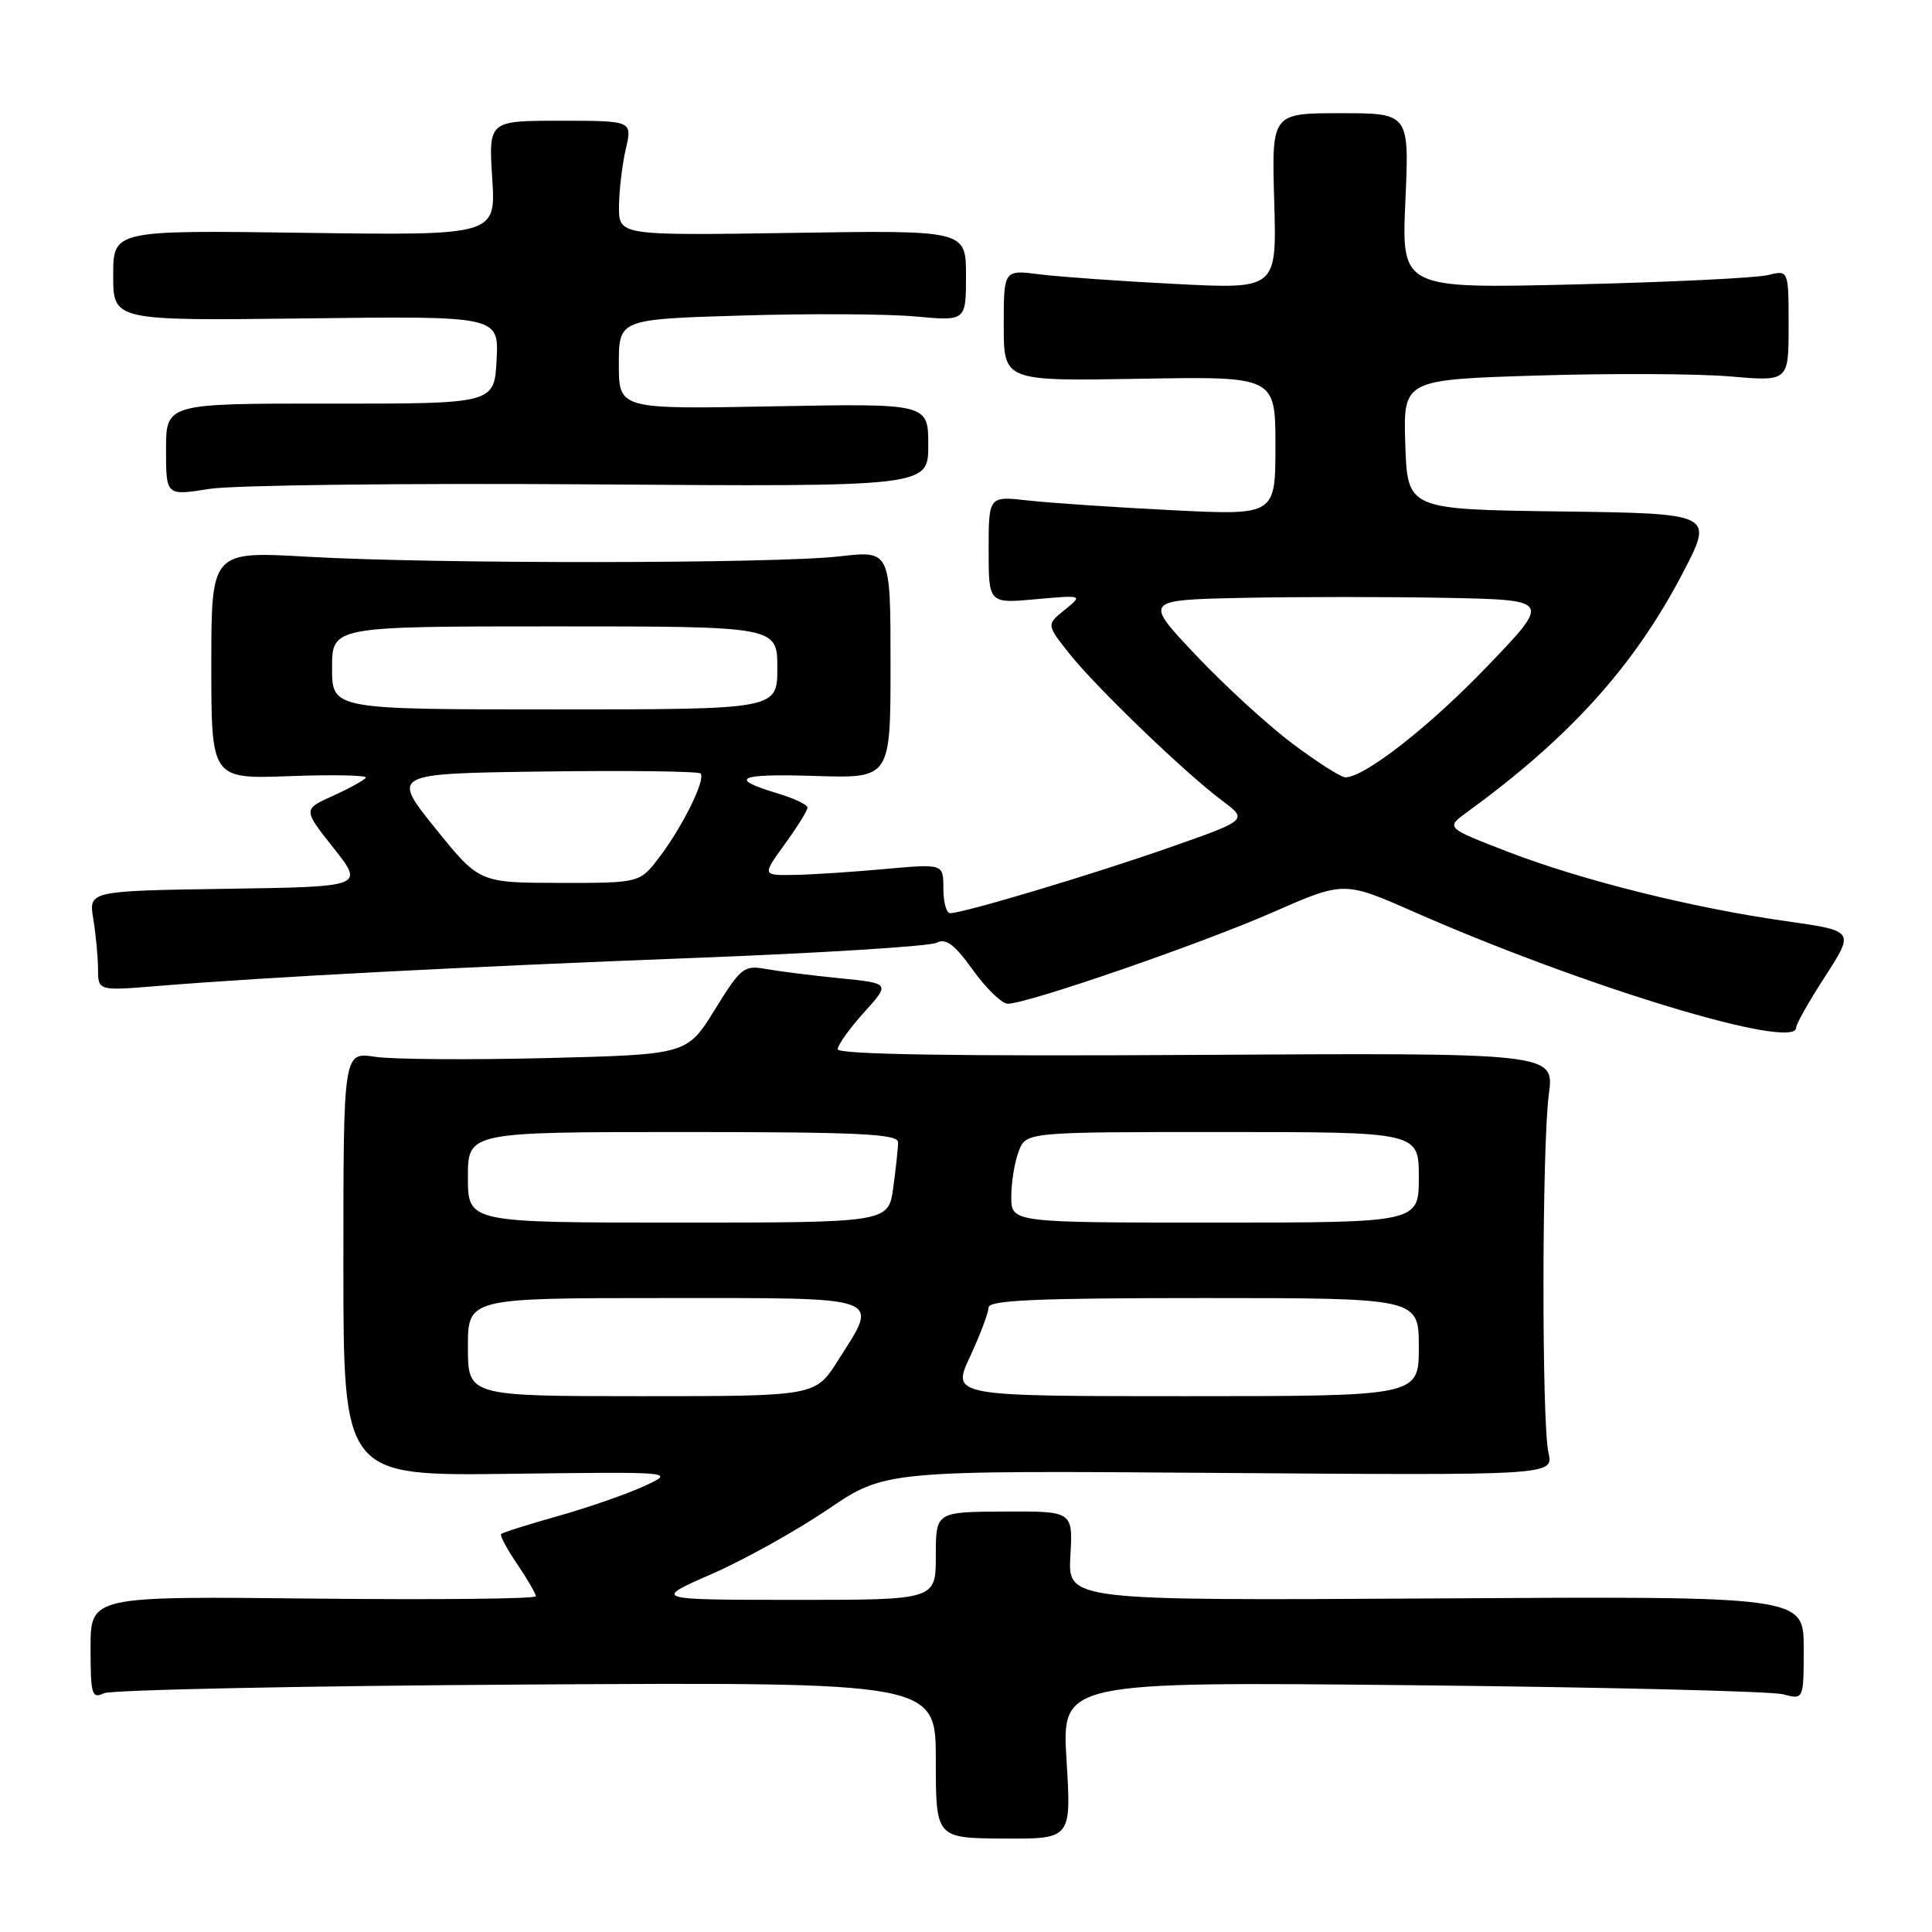 <?xml version="1.0" encoding="UTF-8" standalone="no"?>
<!DOCTYPE svg PUBLIC "-//W3C//DTD SVG 1.1//EN" "http://www.w3.org/Graphics/SVG/1.1/DTD/svg11.dtd" >
<svg xmlns="http://www.w3.org/2000/svg" xmlns:xlink="http://www.w3.org/1999/xlink" version="1.1" viewBox="0 0 256 256">
 <g >
 <path fill="currentColor"
d=" M 141.32 233.25 C 140.69 222.83 140.69 222.83 187.09 223.30 C 212.62 223.56 234.74 224.10 236.25 224.50 C 239.00 225.23 239.00 225.23 239.00 218.37 C 239.00 211.50 239.00 211.50 190.25 211.80 C 141.50 212.09 141.50 212.09 141.83 206.17 C 142.17 200.24 142.17 200.24 133.08 200.29 C 124.00 200.33 124.00 200.33 124.00 206.16 C 124.00 212.00 124.00 212.00 105.25 211.99 C 86.50 211.98 86.50 211.98 94.27 208.58 C 98.54 206.72 105.47 202.86 109.67 200.02 C 117.30 194.84 117.30 194.84 161.57 195.17 C 205.85 195.50 205.85 195.50 205.18 192.50 C 204.27 188.48 204.31 151.92 205.23 145.00 C 205.96 139.50 205.96 139.50 158.48 139.78 C 126.53 139.97 111.00 139.72 111.00 139.03 C 111.00 138.47 112.57 136.27 114.49 134.15 C 117.97 130.29 117.97 130.29 111.24 129.62 C 107.53 129.25 103.13 128.69 101.44 128.39 C 98.59 127.87 98.15 128.22 94.72 133.78 C 91.04 139.73 91.04 139.73 72.46 140.20 C 62.24 140.45 51.99 140.38 49.69 140.03 C 45.50 139.39 45.50 139.39 45.50 167.48 C 45.50 195.57 45.50 195.57 67.50 195.29 C 89.50 195.01 89.50 195.01 85.37 196.91 C 83.10 197.96 77.98 199.74 73.99 200.87 C 70.01 201.99 66.59 203.07 66.40 203.27 C 66.21 203.46 67.17 205.25 68.53 207.25 C 69.89 209.26 71.00 211.17 71.00 211.51 C 71.00 211.86 57.72 211.99 41.50 211.82 C 12.00 211.50 12.00 211.50 12.00 218.36 C 12.00 224.54 12.17 225.13 13.75 224.37 C 14.71 223.91 39.91 223.39 69.75 223.21 C 124.00 222.89 124.00 222.89 124.00 233.23 C 124.00 243.56 124.00 243.56 132.98 243.62 C 141.96 243.67 141.96 243.67 141.32 233.25 Z  M 238.00 136.16 C 238.00 135.69 239.74 132.62 241.87 129.33 C 245.73 123.34 245.73 123.34 236.67 122.06 C 224.25 120.30 209.65 116.66 199.79 112.86 C 191.55 109.68 191.55 109.68 194.42 107.59 C 208.03 97.70 216.60 88.18 223.01 75.86 C 227.08 68.04 227.08 68.04 206.79 67.77 C 186.50 67.50 186.50 67.50 186.21 58.91 C 185.93 50.31 185.93 50.31 203.71 49.76 C 213.50 49.46 224.99 49.51 229.25 49.88 C 237.00 50.55 237.00 50.55 237.00 43.16 C 237.00 35.77 237.00 35.77 234.25 36.45 C 232.74 36.83 221.20 37.39 208.61 37.69 C 185.71 38.24 185.71 38.24 186.22 26.62 C 186.74 15.00 186.74 15.00 177.62 15.00 C 168.50 15.00 168.50 15.00 168.84 26.65 C 169.18 38.31 169.18 38.31 155.84 37.63 C 148.50 37.26 140.36 36.68 137.75 36.35 C 133.00 35.74 133.00 35.74 133.00 43.12 C 133.00 50.50 133.00 50.50 151.00 50.19 C 169.00 49.87 169.00 49.87 169.00 59.08 C 169.00 68.29 169.00 68.29 155.25 67.60 C 147.69 67.22 139.14 66.64 136.25 66.32 C 131.00 65.72 131.00 65.72 131.00 72.85 C 131.00 79.97 131.00 79.97 137.25 79.40 C 143.50 78.84 143.50 78.84 141.08 80.81 C 138.65 82.77 138.65 82.77 141.72 86.64 C 145.31 91.14 156.98 102.38 161.93 106.08 C 165.37 108.65 165.37 108.65 154.93 112.31 C 144.73 115.89 127.65 121.00 125.89 121.00 C 125.40 121.00 125.00 119.53 125.00 117.72 C 125.00 114.45 125.00 114.45 117.25 115.15 C 112.99 115.54 107.58 115.89 105.24 115.93 C 100.99 116.00 100.99 116.00 103.99 111.85 C 105.65 109.57 107.00 107.39 107.00 107.01 C 107.00 106.63 105.22 105.78 103.04 105.13 C 96.36 103.13 97.76 102.49 108.09 102.82 C 118.00 103.13 118.00 103.13 118.00 88.04 C 118.00 72.94 118.00 72.94 111.25 73.72 C 102.73 74.70 57.61 74.74 40.75 73.77 C 28.00 73.04 28.00 73.04 28.00 88.13 C 28.00 103.23 28.00 103.23 38.42 102.84 C 44.15 102.63 48.67 102.72 48.47 103.05 C 48.26 103.38 46.31 104.46 44.12 105.45 C 40.14 107.24 40.14 107.24 44.20 112.37 C 48.26 117.50 48.26 117.50 30.00 117.77 C 11.75 118.05 11.75 118.05 12.36 121.77 C 12.70 123.82 12.98 126.80 12.99 128.39 C 13.00 131.29 13.00 131.29 20.75 130.66 C 35.41 129.46 61.56 128.10 92.00 126.93 C 108.78 126.29 123.22 125.38 124.11 124.92 C 125.34 124.28 126.48 125.13 128.92 128.54 C 130.68 130.99 132.76 133.00 133.53 133.00 C 136.13 133.00 159.04 125.10 168.61 120.90 C 178.08 116.75 178.08 116.75 187.29 120.80 C 209.95 130.78 238.00 139.27 238.00 136.16 Z  M 78.25 64.18 C 123.00 64.50 123.00 64.50 123.00 58.98 C 123.00 53.46 123.00 53.46 102.50 53.84 C 82.00 54.23 82.00 54.23 82.00 48.26 C 82.00 42.30 82.00 42.30 98.25 41.81 C 107.19 41.54 117.54 41.59 121.25 41.93 C 128.00 42.55 128.00 42.55 128.00 36.52 C 128.00 30.50 128.00 30.50 105.00 30.86 C 82.00 31.21 82.00 31.21 82.02 27.36 C 82.04 25.24 82.44 21.81 82.92 19.75 C 83.79 16.00 83.79 16.00 74.26 16.00 C 64.74 16.00 64.74 16.00 65.22 23.60 C 65.71 31.20 65.71 31.20 40.36 30.85 C 15.00 30.50 15.00 30.50 15.00 36.50 C 15.00 42.50 15.00 42.50 40.55 42.19 C 66.10 41.87 66.10 41.87 65.80 47.69 C 65.50 53.50 65.50 53.50 43.75 53.48 C 22.00 53.46 22.00 53.46 22.00 59.58 C 22.00 65.70 22.00 65.70 27.75 64.78 C 30.91 64.28 53.64 64.01 78.25 64.18 Z  M 62.00 178.50 C 62.00 172.00 62.00 172.00 88.00 172.00 C 117.61 172.00 116.53 171.61 111.02 180.30 C 108.04 185.00 108.04 185.00 85.02 185.00 C 62.00 185.00 62.00 185.00 62.00 178.50 Z  M 128.54 179.75 C 129.88 176.86 130.98 173.94 130.99 173.25 C 131.00 172.28 137.37 172.00 159.50 172.00 C 188.00 172.00 188.00 172.00 188.00 178.50 C 188.00 185.00 188.00 185.00 157.05 185.00 C 126.09 185.00 126.09 185.00 128.54 179.75 Z  M 62.00 156.00 C 62.00 150.00 62.00 150.00 90.50 150.00 C 113.87 150.00 119.00 150.25 119.00 151.36 C 119.00 152.11 118.71 154.81 118.36 157.36 C 117.73 162.00 117.73 162.00 89.86 162.00 C 62.00 162.00 62.00 162.00 62.00 156.00 Z  M 134.00 158.57 C 134.00 156.68 134.44 153.98 134.98 152.57 C 135.95 150.00 135.95 150.00 161.98 150.00 C 188.00 150.00 188.00 150.00 188.00 156.00 C 188.00 162.00 188.00 162.00 161.00 162.00 C 134.00 162.00 134.00 162.00 134.00 158.57 Z  M 57.67 109.74 C 51.85 102.50 51.85 102.50 72.07 102.23 C 83.19 102.08 92.53 102.20 92.82 102.49 C 93.56 103.23 90.45 109.54 87.34 113.62 C 84.76 117.00 84.76 117.00 74.13 116.99 C 63.50 116.97 63.50 116.97 57.67 109.74 Z  M 171.24 98.52 C 167.96 96.06 162.20 90.77 158.42 86.77 C 151.56 79.50 151.56 79.50 164.72 79.22 C 171.96 79.07 184.09 79.07 191.69 79.22 C 205.50 79.50 205.50 79.50 197.15 88.21 C 189.45 96.25 180.82 103.00 178.26 103.00 C 177.68 103.00 174.52 100.98 171.24 98.52 Z  M 44.00 88.50 C 44.00 83.00 44.00 83.00 73.50 83.00 C 103.00 83.00 103.00 83.00 103.00 88.50 C 103.00 94.00 103.00 94.00 73.50 94.00 C 44.00 94.00 44.00 94.00 44.00 88.50 Z "/>
</g>
</svg>
